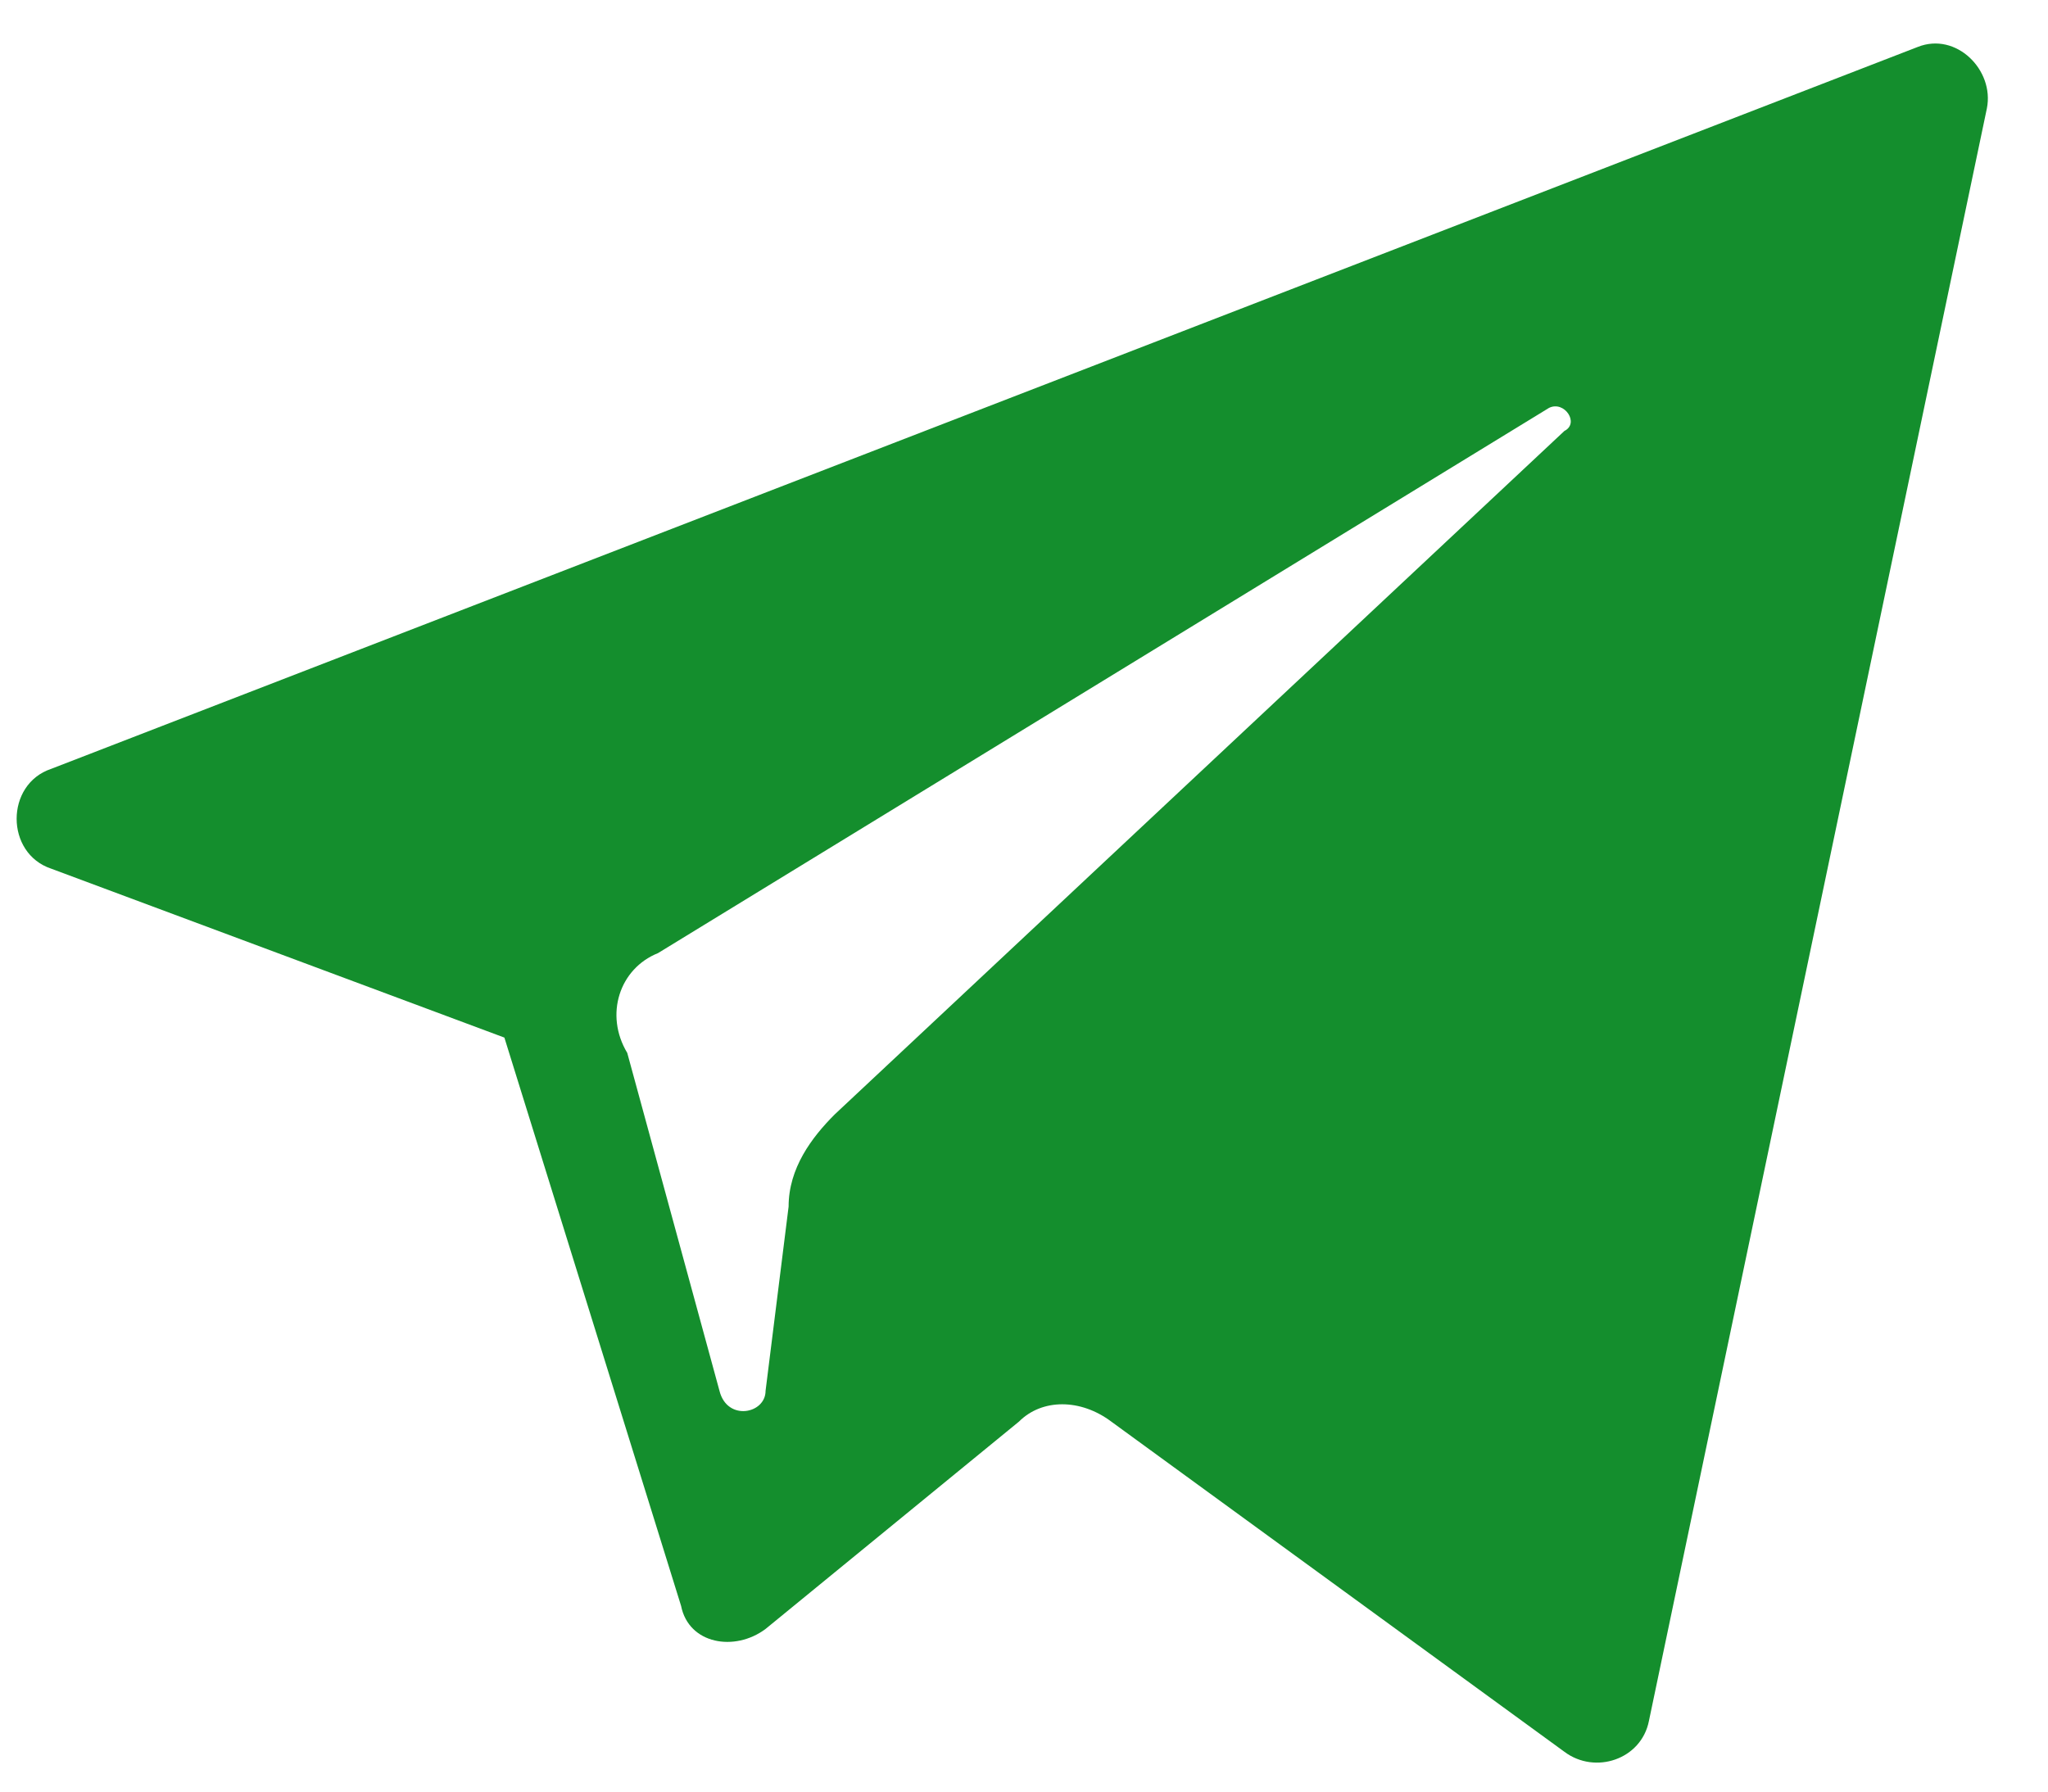 <svg width="32" height="28" viewBox="0 0 32 28" fill="none" xmlns="http://www.w3.org/2000/svg">
<path d="M0.8 13.576L7.881 16.216L10.642 25.098C10.762 25.698 11.482 25.818 11.962 25.458L15.922 22.217C16.282 21.857 16.883 21.857 17.363 22.217L24.444 27.378C24.924 27.738 25.644 27.498 25.764 26.898L31.045 1.694C31.165 1.094 30.564 0.494 29.964 0.734L0.8 12.016C0.08 12.256 0.08 13.336 0.8 13.576ZM10.281 14.896L24.203 6.375C24.444 6.255 24.684 6.615 24.444 6.735L13.042 17.417C12.682 17.777 12.322 18.257 12.322 18.857L11.962 21.737C11.962 22.097 11.362 22.217 11.242 21.737L9.801 16.456C9.441 15.856 9.681 15.136 10.281 14.896Z" fill="#148E2D"/>
</svg>
